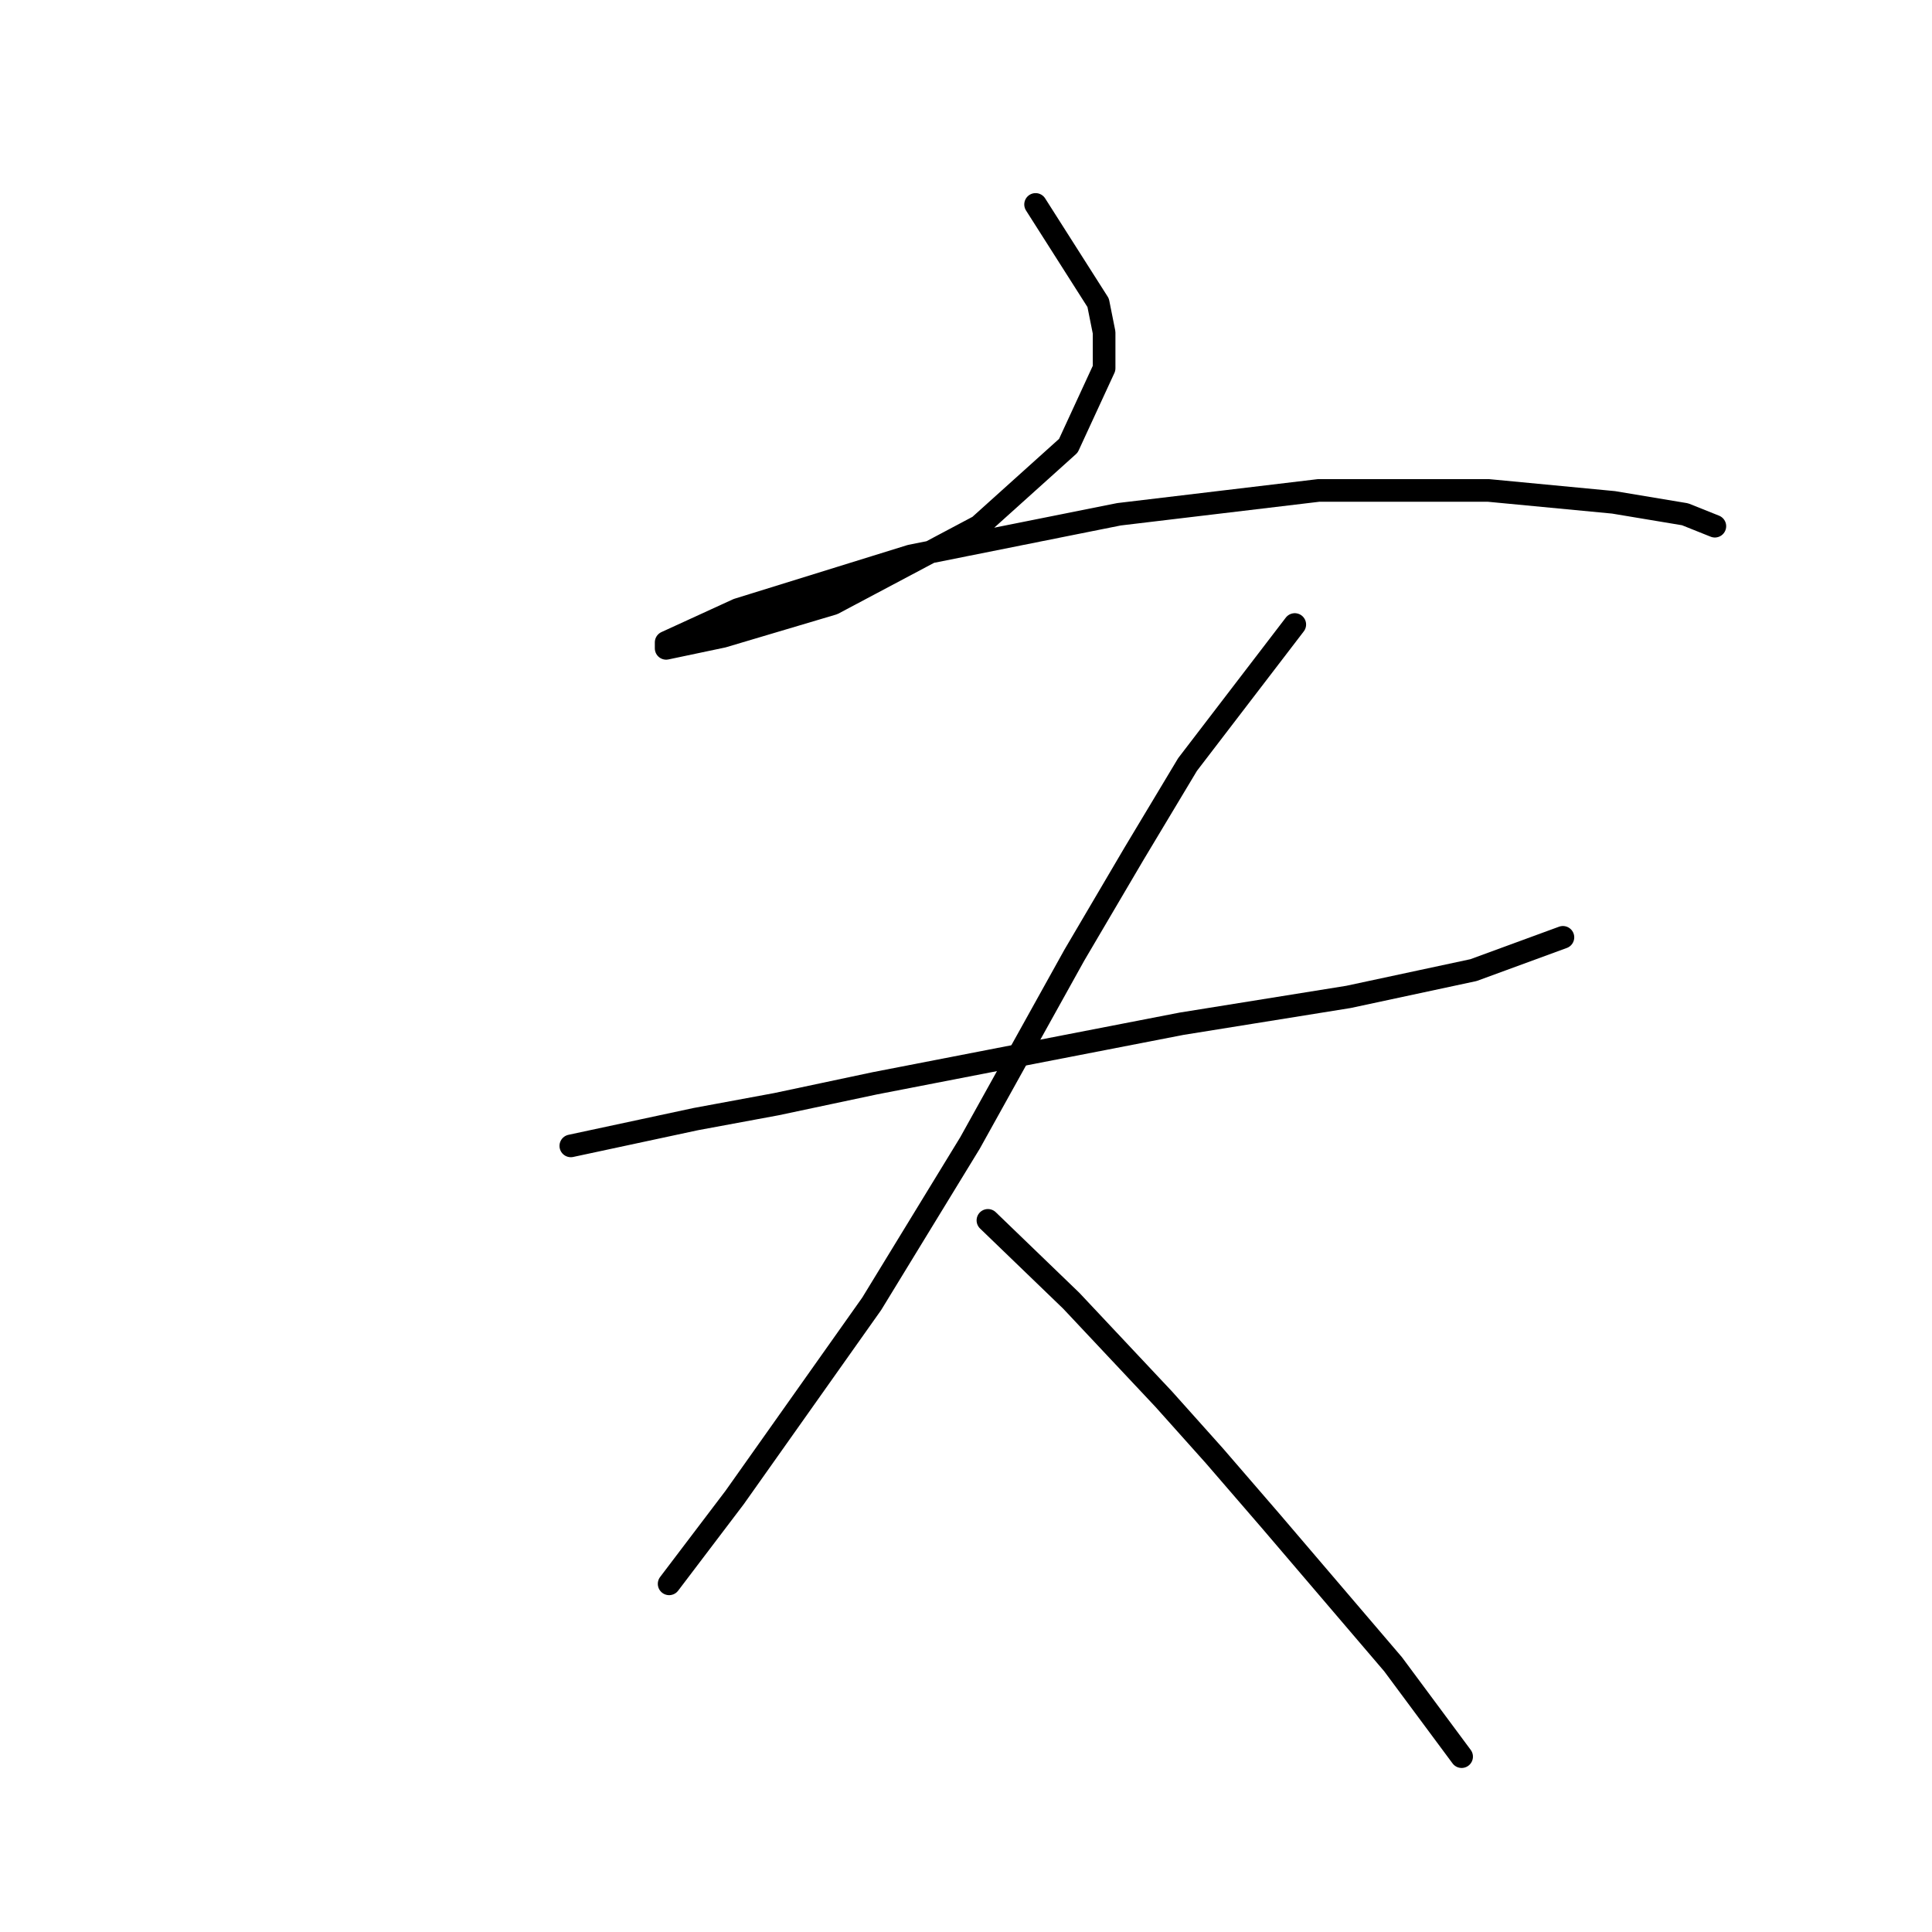 <?xml version="1.0" standalone="no"?>
    <svg width="256" height="256" xmlns="http://www.w3.org/2000/svg" version="1.1">
    <polyline stroke="black" stroke-width="3" stroke-linecap="round" fill="transparent" stroke-linejoin="round" points="137.22 27.088 145.51 40.115 146.3 44.063 146.3 48.8 141.563 59.064 129.719 69.723 110.376 79.987 95.769 84.33 88.268 85.909 88.268 85.119 97.743 80.777 120.64 73.671 148.274 68.144 174.724 64.986 197.226 64.986 213.806 66.565 223.28 68.144 227.228 69.723 227.228 69.723 " />
        <polyline stroke="black" stroke-width="3" stroke-linecap="round" fill="transparent" stroke-linejoin="round" points="75.636 151.836 92.216 148.283 102.875 146.309 115.902 143.546 156.564 135.65 178.671 132.097 195.252 128.544 207.095 124.202 207.095 124.202 " />
        <polyline stroke="black" stroke-width="3" stroke-linecap="round" fill="transparent" stroke-linejoin="round" points="171.565 82.751 157.354 101.305 150.248 113.148 142.352 126.57 128.535 151.441 115.508 172.759 97.348 198.419 88.663 209.867 88.663 209.867 " />
        <polyline stroke="black" stroke-width="3" stroke-linecap="round" fill="transparent" stroke-linejoin="round" points="130.904 161.705 141.957 172.364 154.195 185.391 160.906 192.892 168.407 201.577 184.593 220.526 193.673 232.764 193.673 232.764 " />
        </svg>